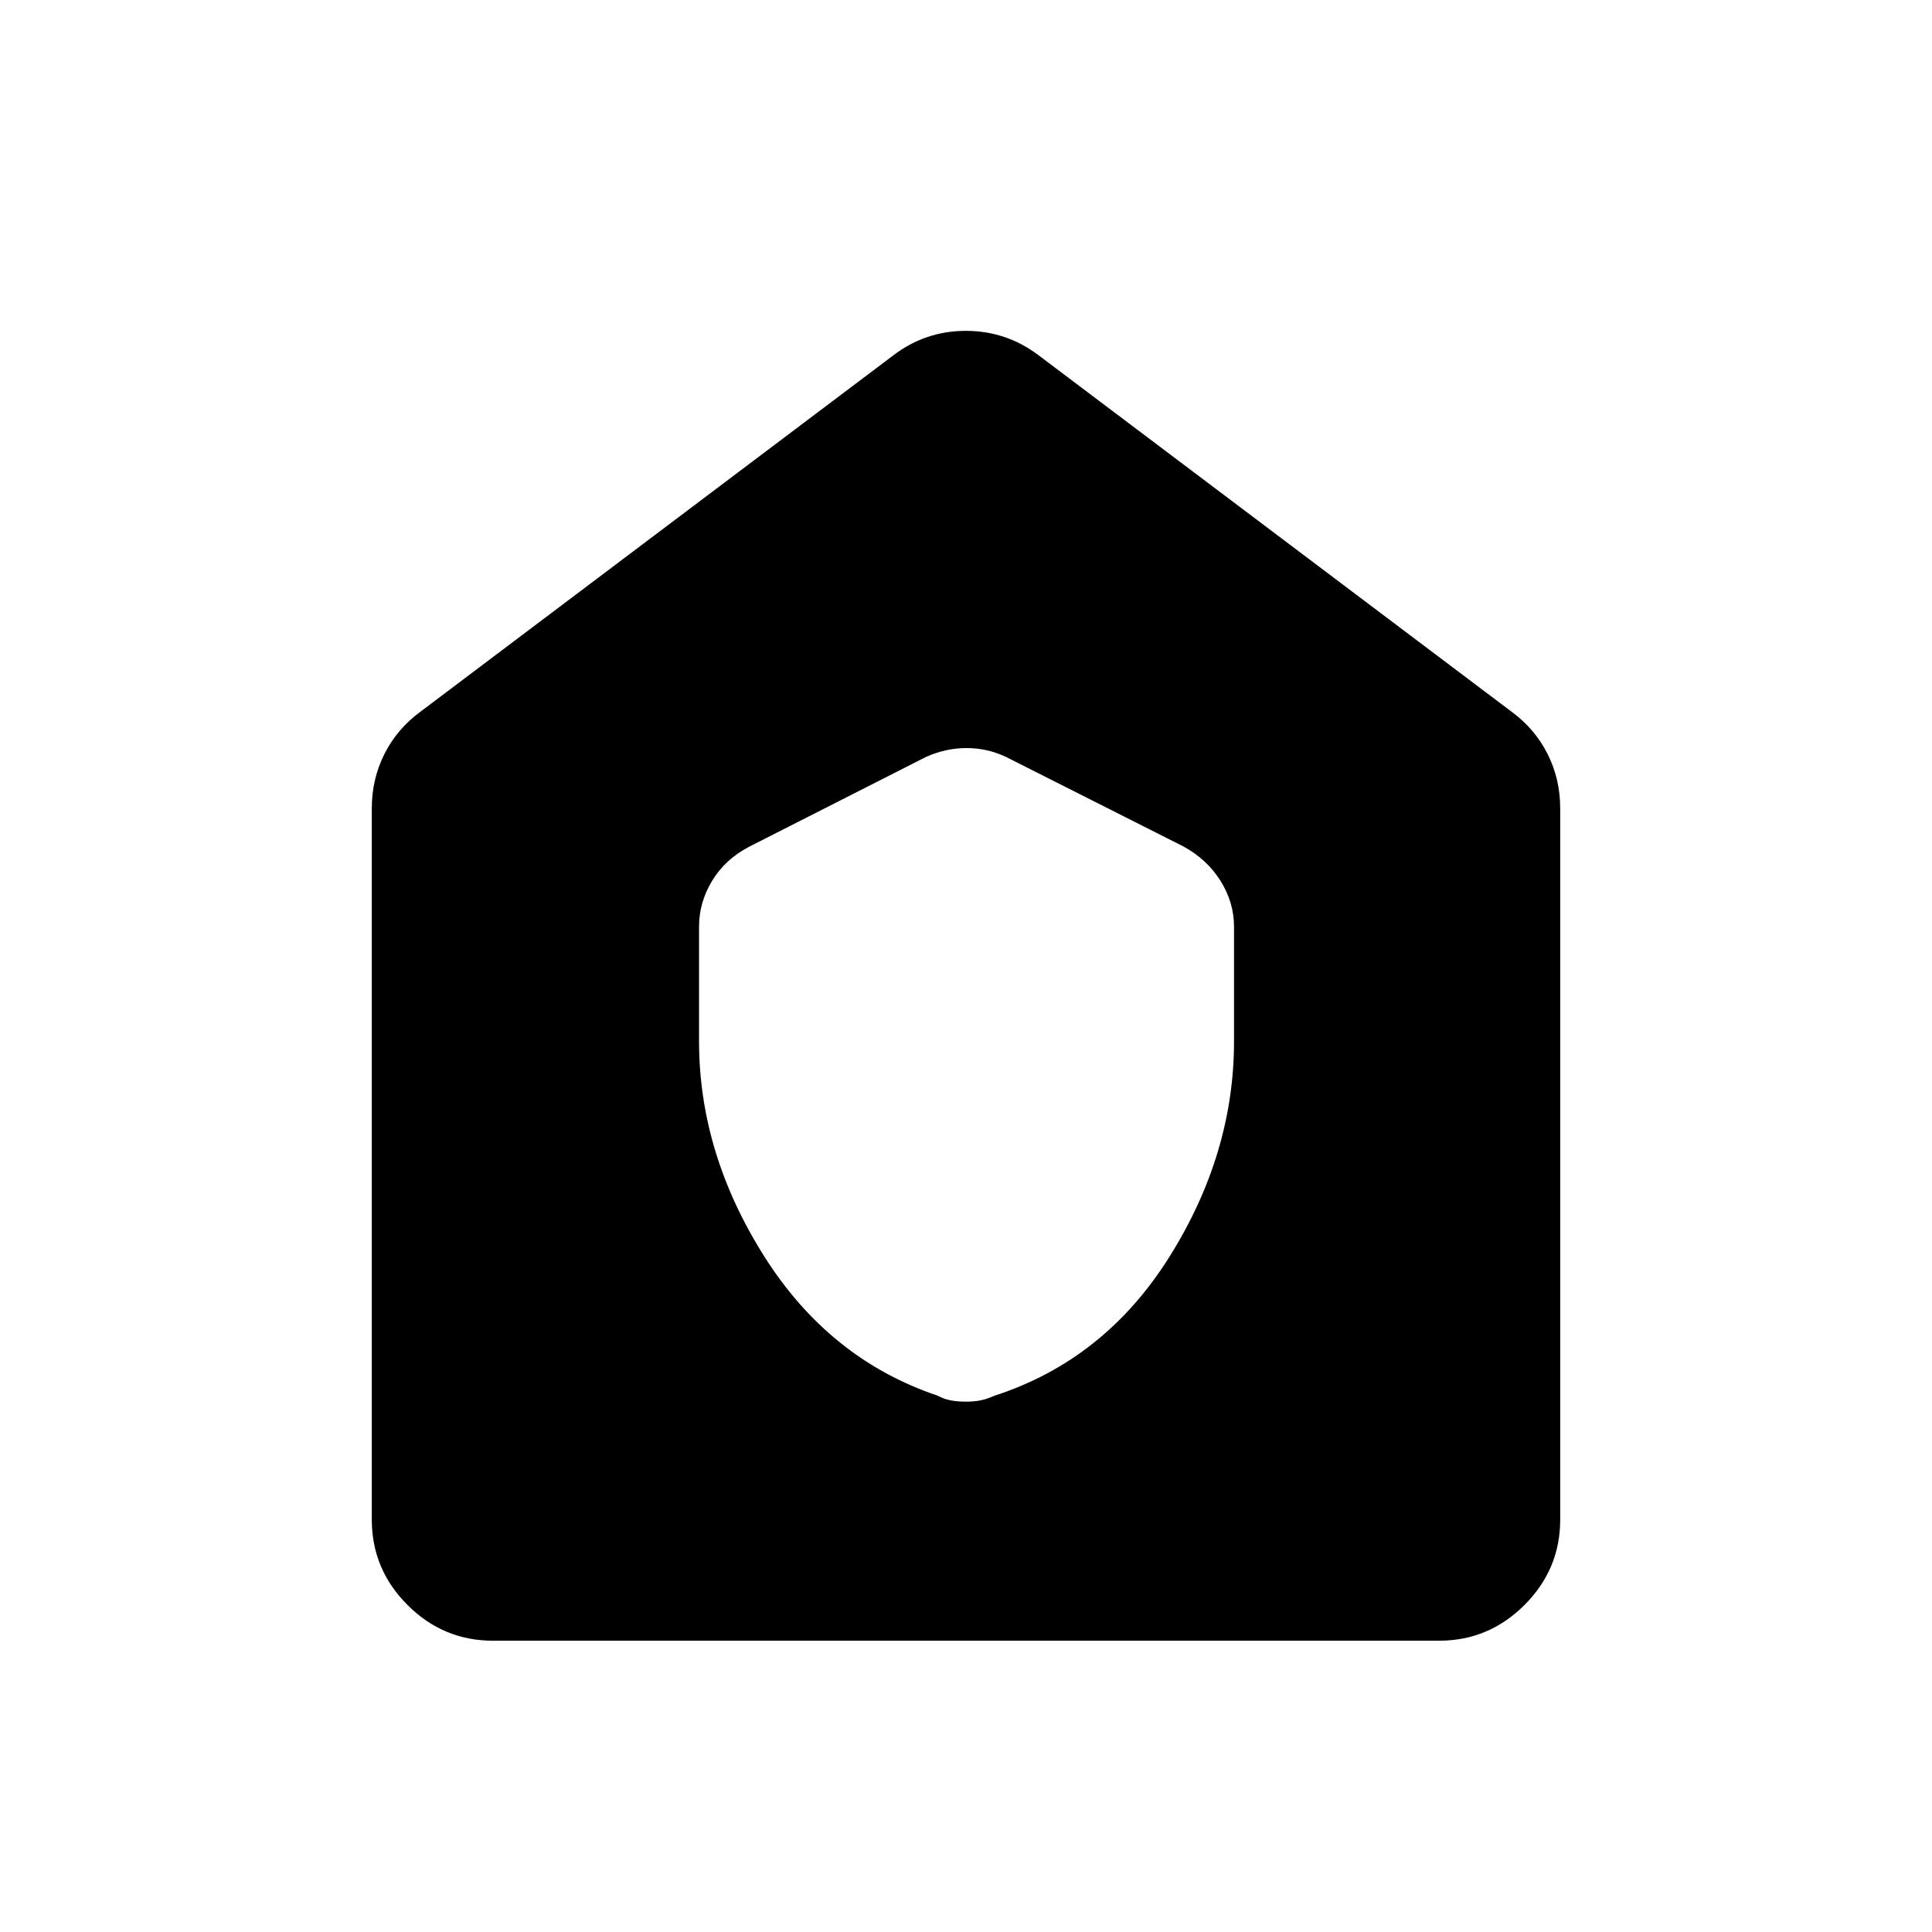 <svg xmlns="http://www.w3.org/2000/svg" height="40" viewBox="0 -960 960 960" width="40"><path d="M244.94-144.74q-24.7 0-42.45-17.75-17.75-17.75-17.75-42.45v-353.33q0-14.66 6.31-27.14 6.3-12.48 17.87-20.96l235.07-177.14q15.91-12.09 35.95-12.09 20.03 0 36.07 12.09l235.07 177.14q11.57 8.48 17.87 20.96 6.31 12.48 6.31 27.14v353.33q0 24.7-17.75 42.45-17.75 17.75-42.45 17.75H244.94Zm102.41-297.88q0 55.58 32.32 106.77 32.31 51.19 86.27 69.37 3.14 1.7 6.55 2.33 3.4.62 7.44.62 4.03 0 7.19-.62 3.16-.63 7.19-2.38 54.67-17.79 86.77-68.97 32.1-51.17 32.1-107.06v-56.94q0-12.13-6.74-22.85-6.74-10.71-18.44-17.07l-88.03-44.42q-9.35-4.45-19.71-4.45-10.37 0-20.23 4.45l-87.52 44.44q-12.02 6.18-18.59 16.95t-6.57 22.87v56.96Z"/></svg>